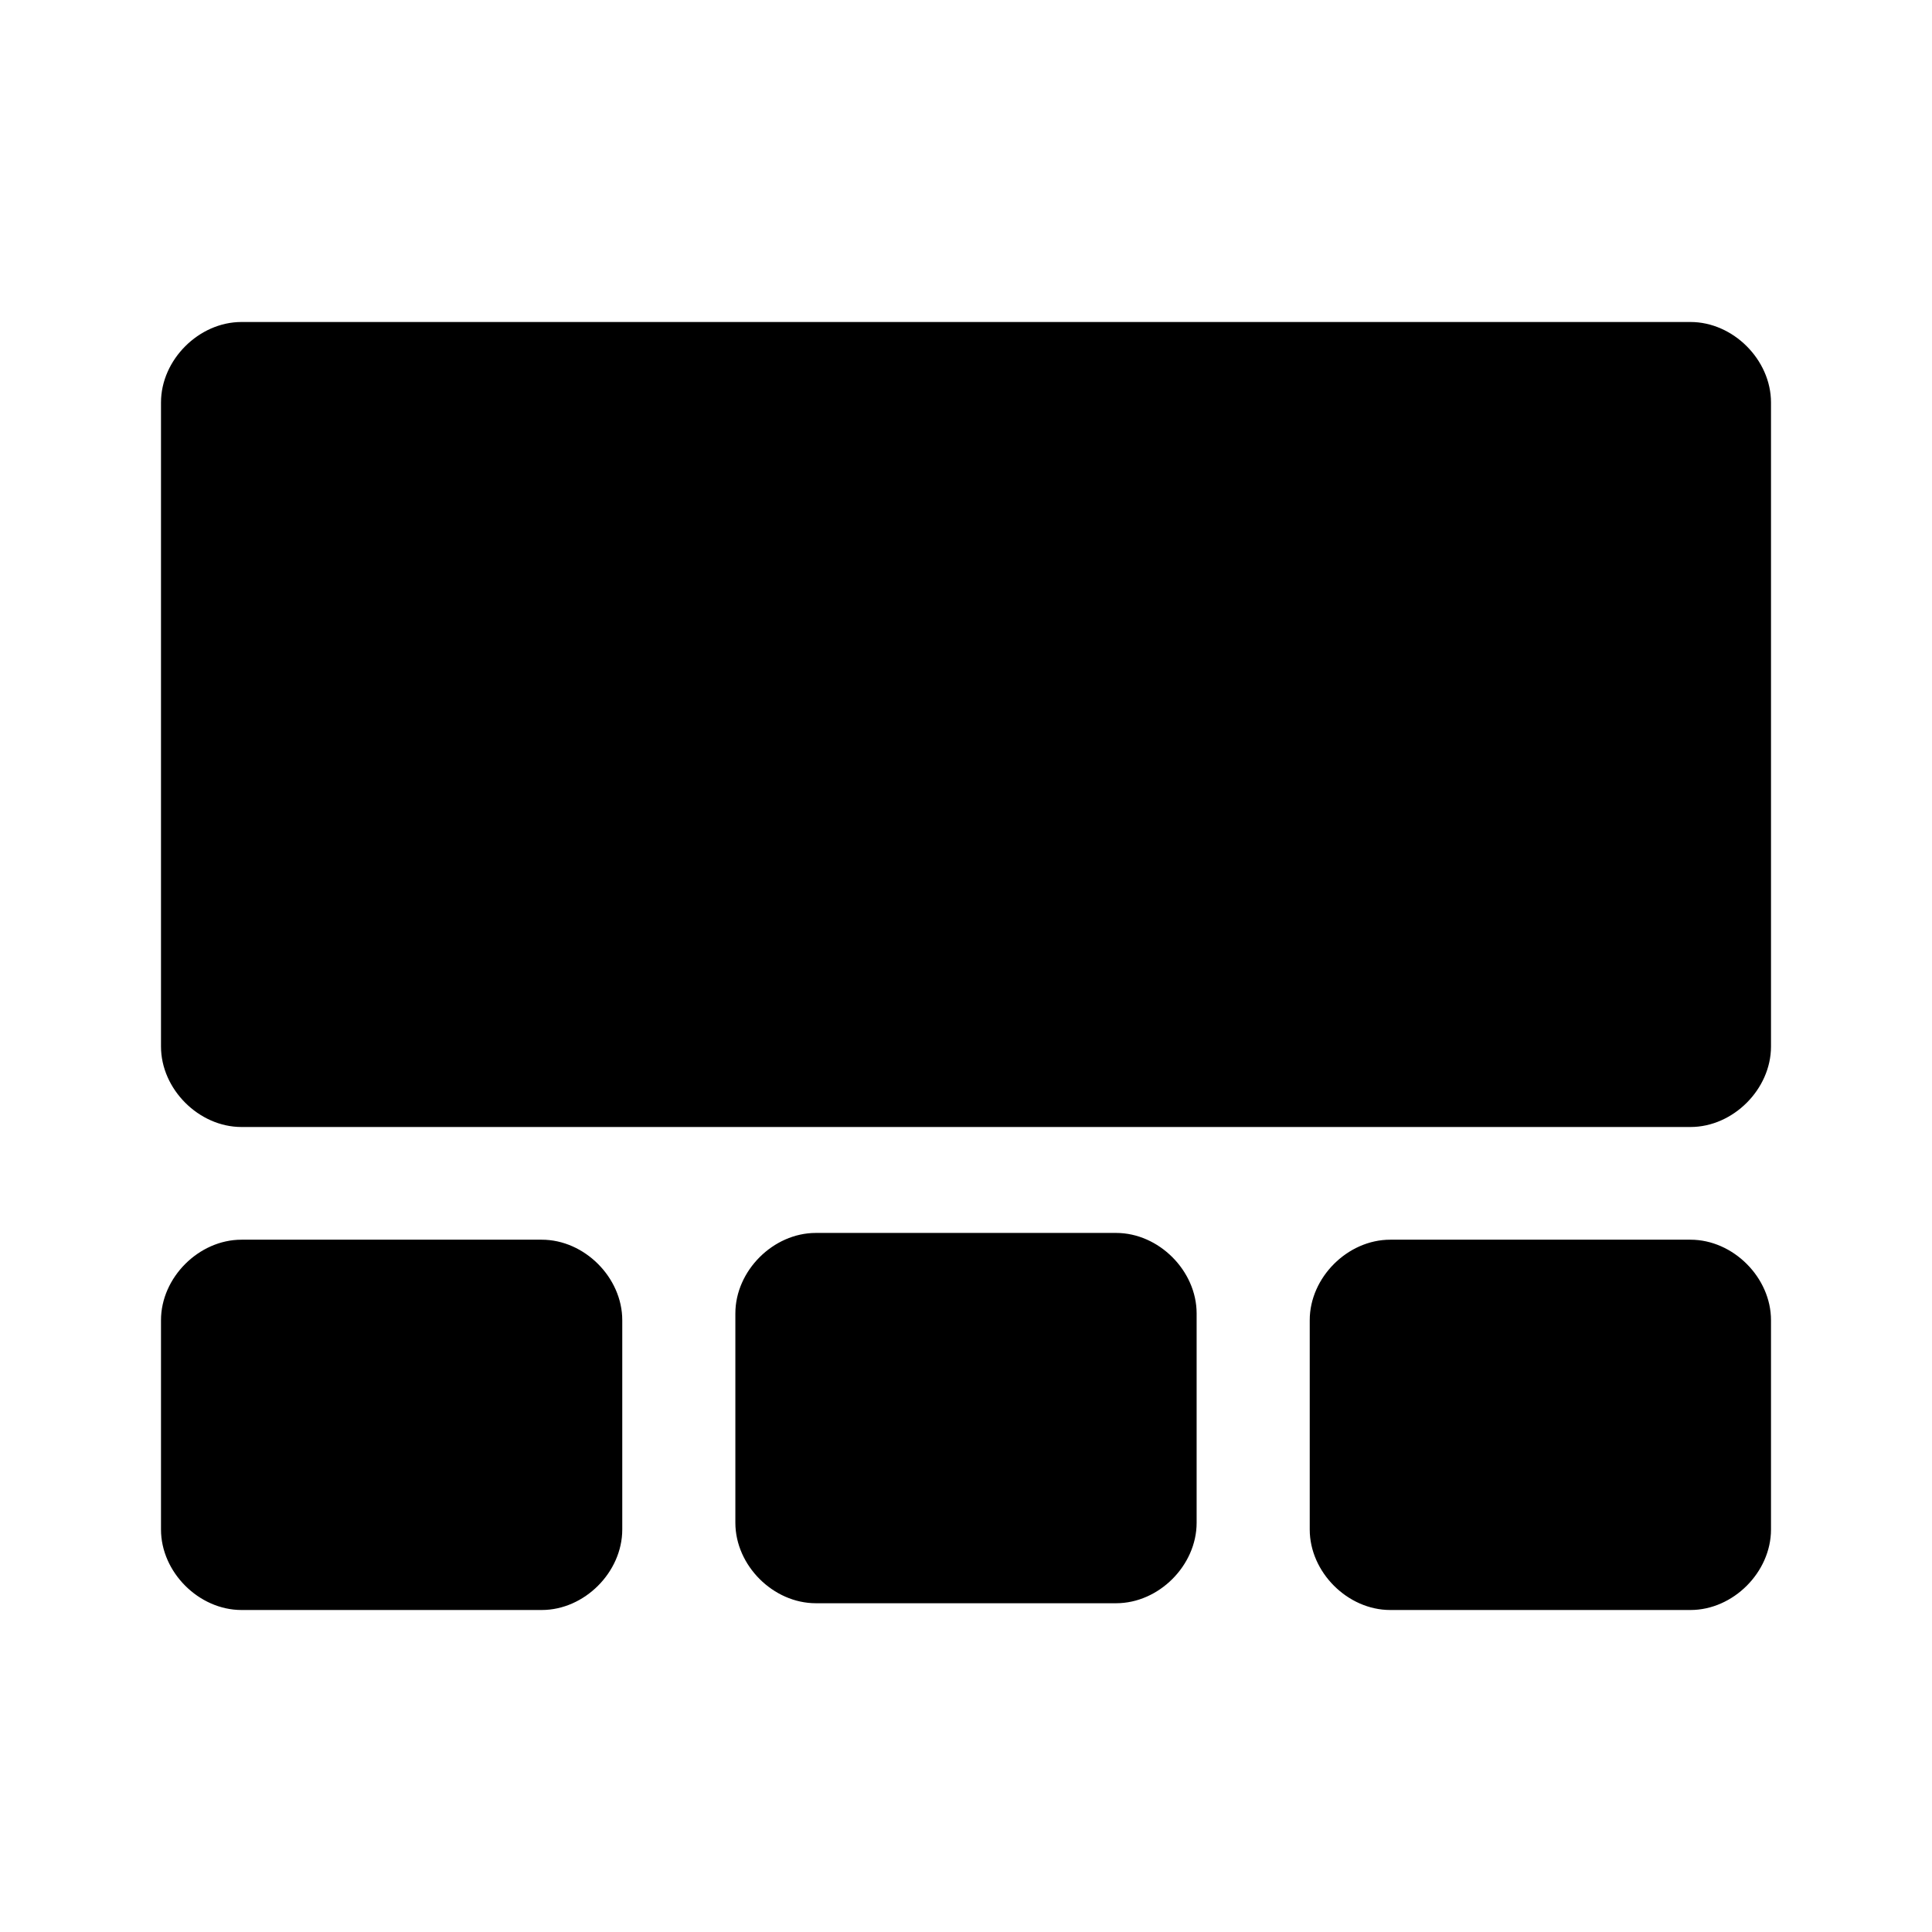 <svg clip-rule="evenodd" fill-rule="evenodd" stroke-linejoin="round" stroke-miterlimit="2" viewBox="0 0 24 24" xmlns="http://www.w3.org/2000/svg"><path d="m7.73 16.4c0-.53-.47-1-1-1h-3.73c-.53 0-1 .47-1 1v2.6c0 .53.47 1 1 1h3.73c.53 0 1-.47 1-1zm14.27 0c0-.53-.47-1-1-1h-3.73c-.53 0-1 .47-1 1v2.6c0 .53.47 1 1 1h3.73c.53 0 1-.47 1-1zm-7.135-.084c0-.53-.47-1-1-1h-3.73c-.53 0-1 .47-1 1v2.6c0 .531.47 1 1 1h3.73c.53 0 1-.469 1-1zm7.135-11.316c0-.53-.47-1-1-1h-18c-.53 0-1 .47-1 1v8c0 .53.47 1 1 1h18c.53 0 1-.47 1-1z" fill-rule="nonzero"/></svg>